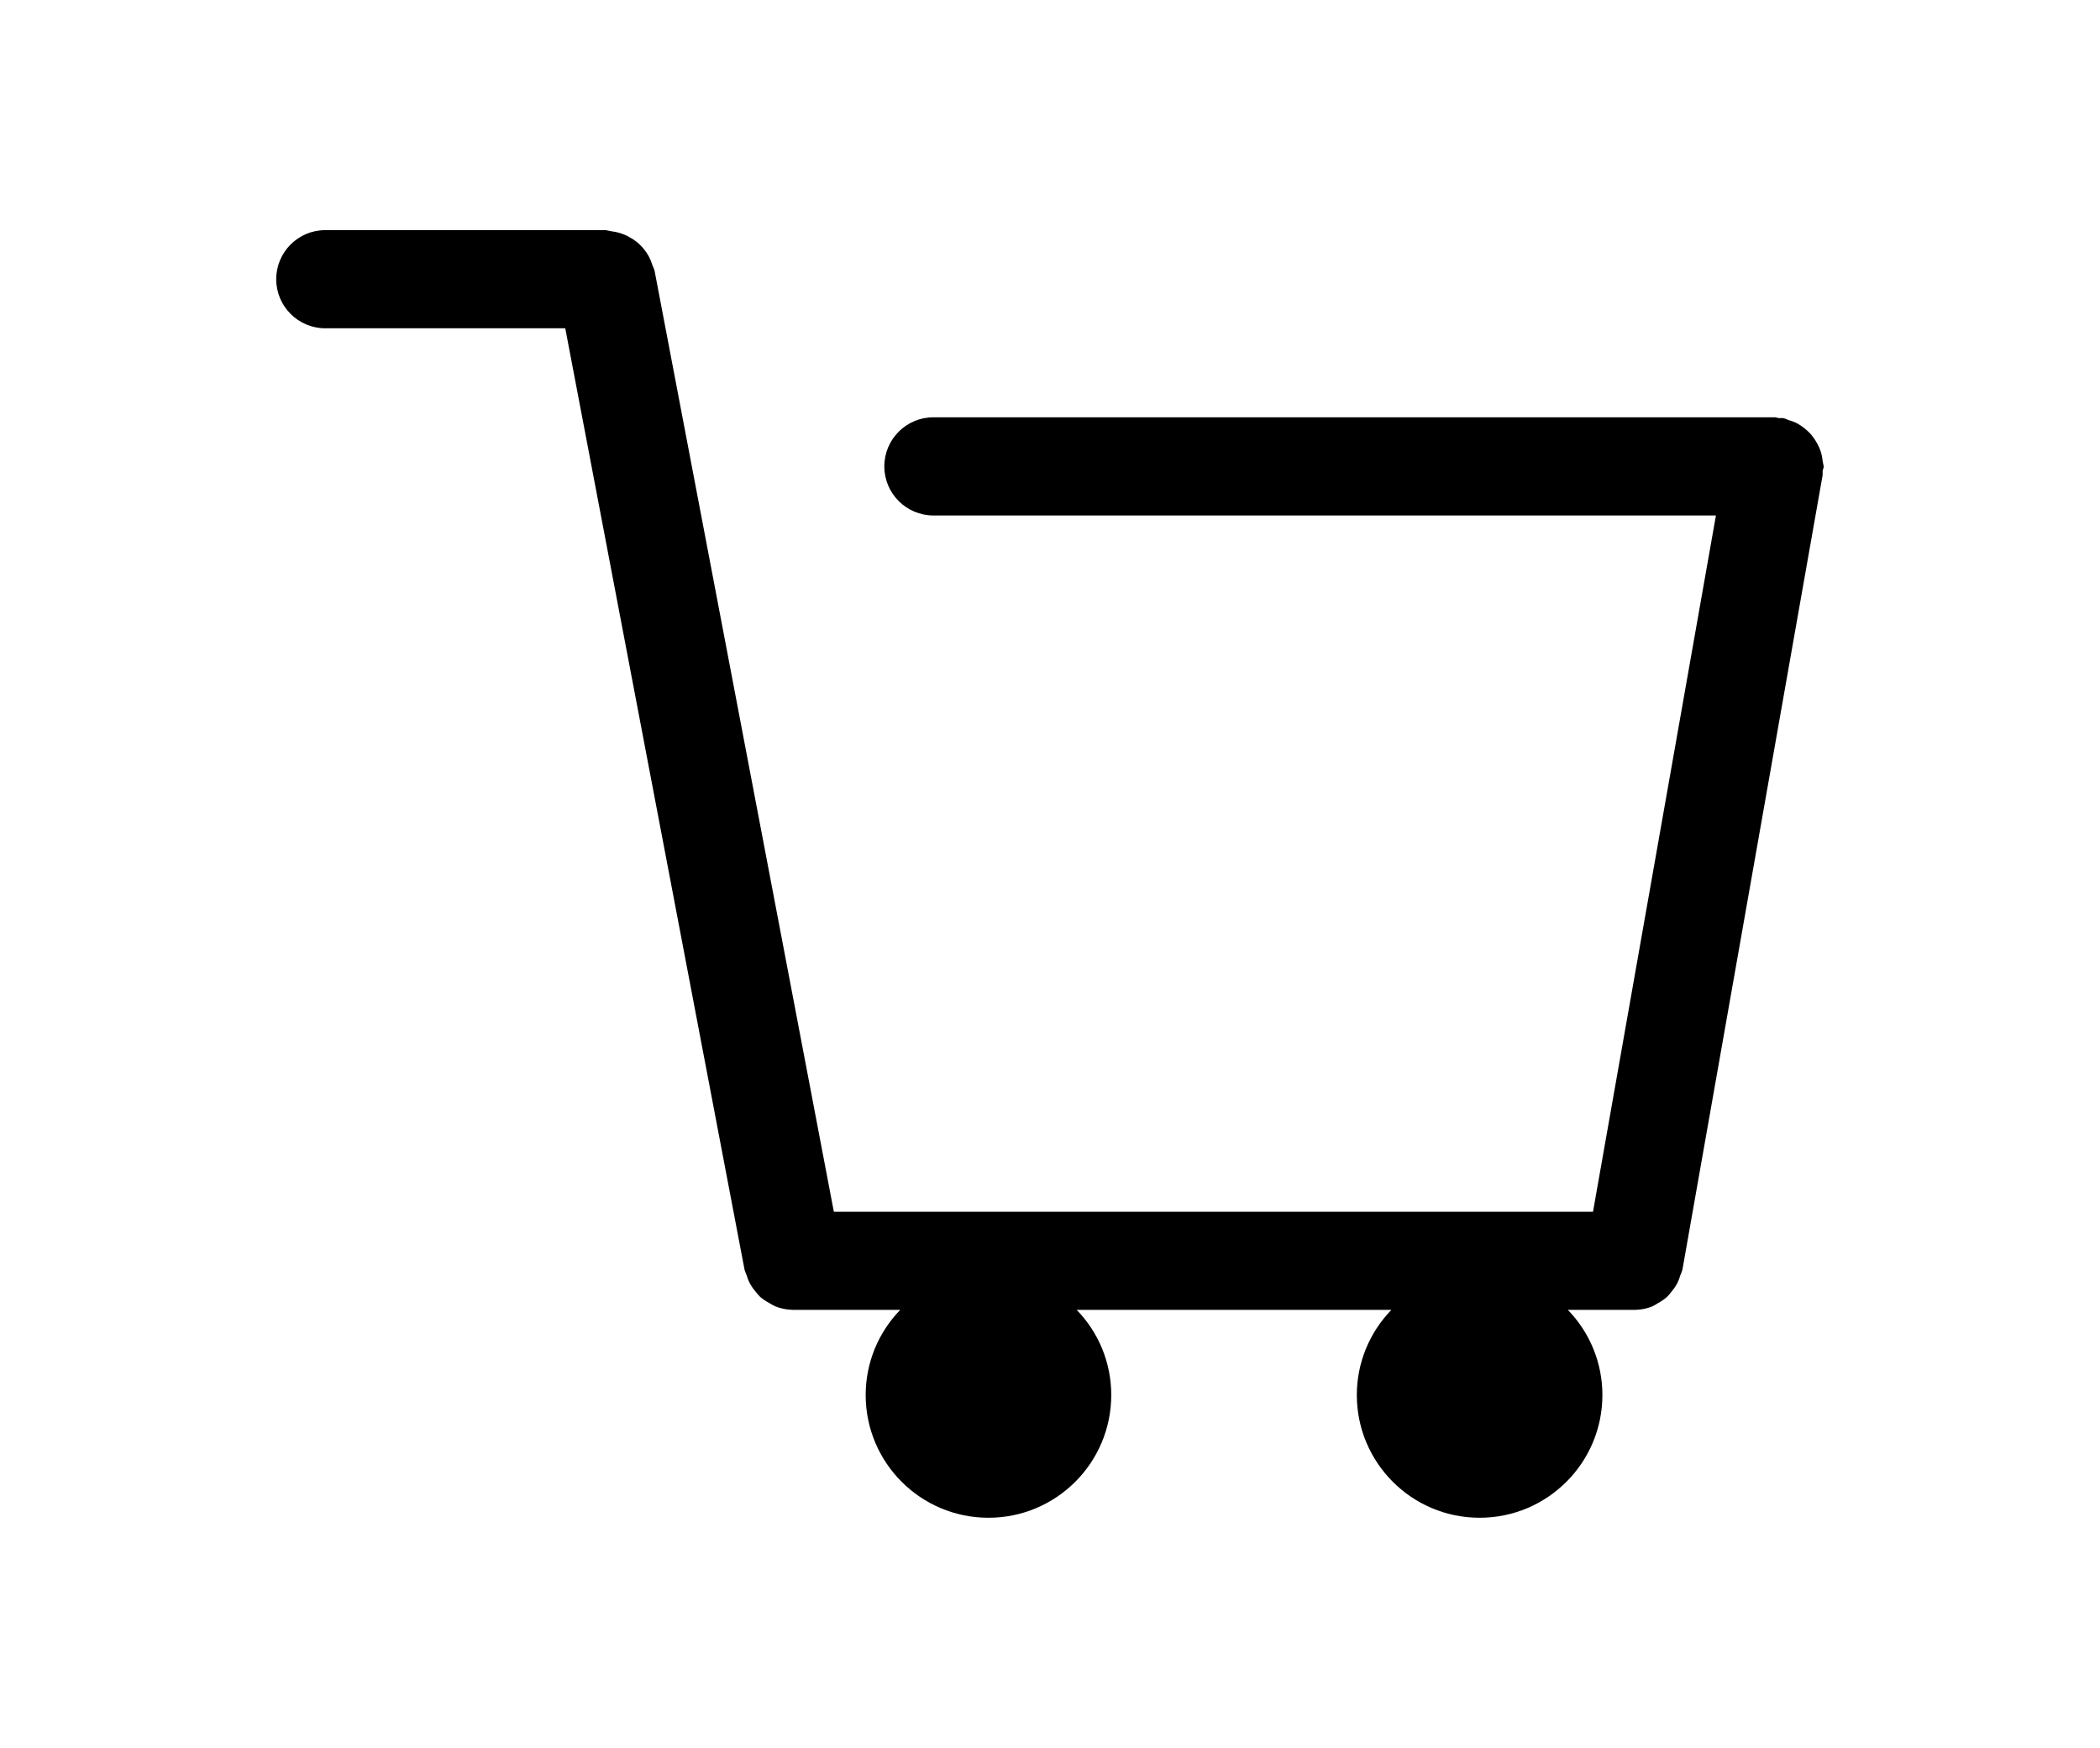 <?xml version="1.0" encoding="UTF-8"?>
<svg width="21.242" height="17.68" viewBox="0 0 24 24" xmlns="http://www.w3.org/2000/svg">
<path d="m22.624 6.404c-4e-3 -0.025-9e-3 -0.05-0.015-0.074-4e-3 -0.045-0.013-0.089-0.027-0.132-0.013-0.04-0.031-0.079-0.052-0.116-0.02-0.037-0.044-0.072-0.071-0.105s-0.058-0.063-0.092-0.09c-0.031-0.026-0.065-0.049-0.1-0.069-0.04-0.022-0.083-0.038-0.127-0.05-0.022-0.011-0.045-0.02-0.069-0.027-0.02-1e-3 -0.039-1e-3 -0.059 0-0.02 0-0.038-0.011-0.058-0.011h-11.555c-0.372 0-0.674 0.302-0.674 0.674s0.302 0.674 0.674 0.674h10.745l-1.688 9.561h-10.424l-2.463-12.928c-8e-3 -0.023-0.017-0.045-0.027-0.066-0.013-0.043-0.03-0.085-0.051-0.125-0.019-0.035-0.042-0.069-0.068-0.1-0.03-0.037-0.063-0.07-0.1-0.1-0.031-0.025-0.065-0.046-0.1-0.065-0.04-0.023-0.083-0.041-0.127-0.055-0.04-0.012-0.081-0.02-0.122-0.025-0.024-6e-3 -0.049-0.011-0.074-0.015h-3.851c-0.372 0-0.674 0.302-0.674 0.674s0.302 0.674 0.674 0.674h3.295l2.462 12.928c8e-3 0.026 0.018 0.051 0.029 0.076 0.01 0.034 0.022 0.068 0.038 0.1 0.023 0.043 0.05 0.084 0.082 0.121 0.019 0.026 0.04 0.05 0.063 0.073 0.04 0.034 0.083 0.064 0.13 0.088 0.024 0.015 0.049 0.03 0.075 0.042 0.078 0.032 0.161 0.049 0.245 0.05h1.476c-0.304 0.313-0.475 0.732-0.475 1.169 0 0.931 0.755 1.686 1.686 1.686s1.686-0.755 1.686-1.686c0-0.437-0.17-0.856-0.475-1.169h4.322c-0.304 0.313-0.475 0.732-0.475 1.169 0 0.931 0.755 1.686 1.686 1.686s1.686-0.755 1.686-1.686c0-0.437-0.17-0.856-0.475-1.169h0.91 0.022c0.076-2e-3 0.152-0.017 0.223-0.045 0.029-0.014 0.057-0.029 0.083-0.047 0.044-0.023 0.085-0.052 0.123-0.084 0.024-0.024 0.046-0.05 0.066-0.078 0.031-0.036 0.058-0.076 0.08-0.118 0.015-0.032 0.028-0.066 0.037-0.1 0.012-0.026 0.022-0.053 0.03-0.08l1.925-10.909c1e-3 -0.02 1e-3 -0.039 0-0.059 5e-3 -0.024 0.015-0.042 0.015-0.062z"/>
</svg>
